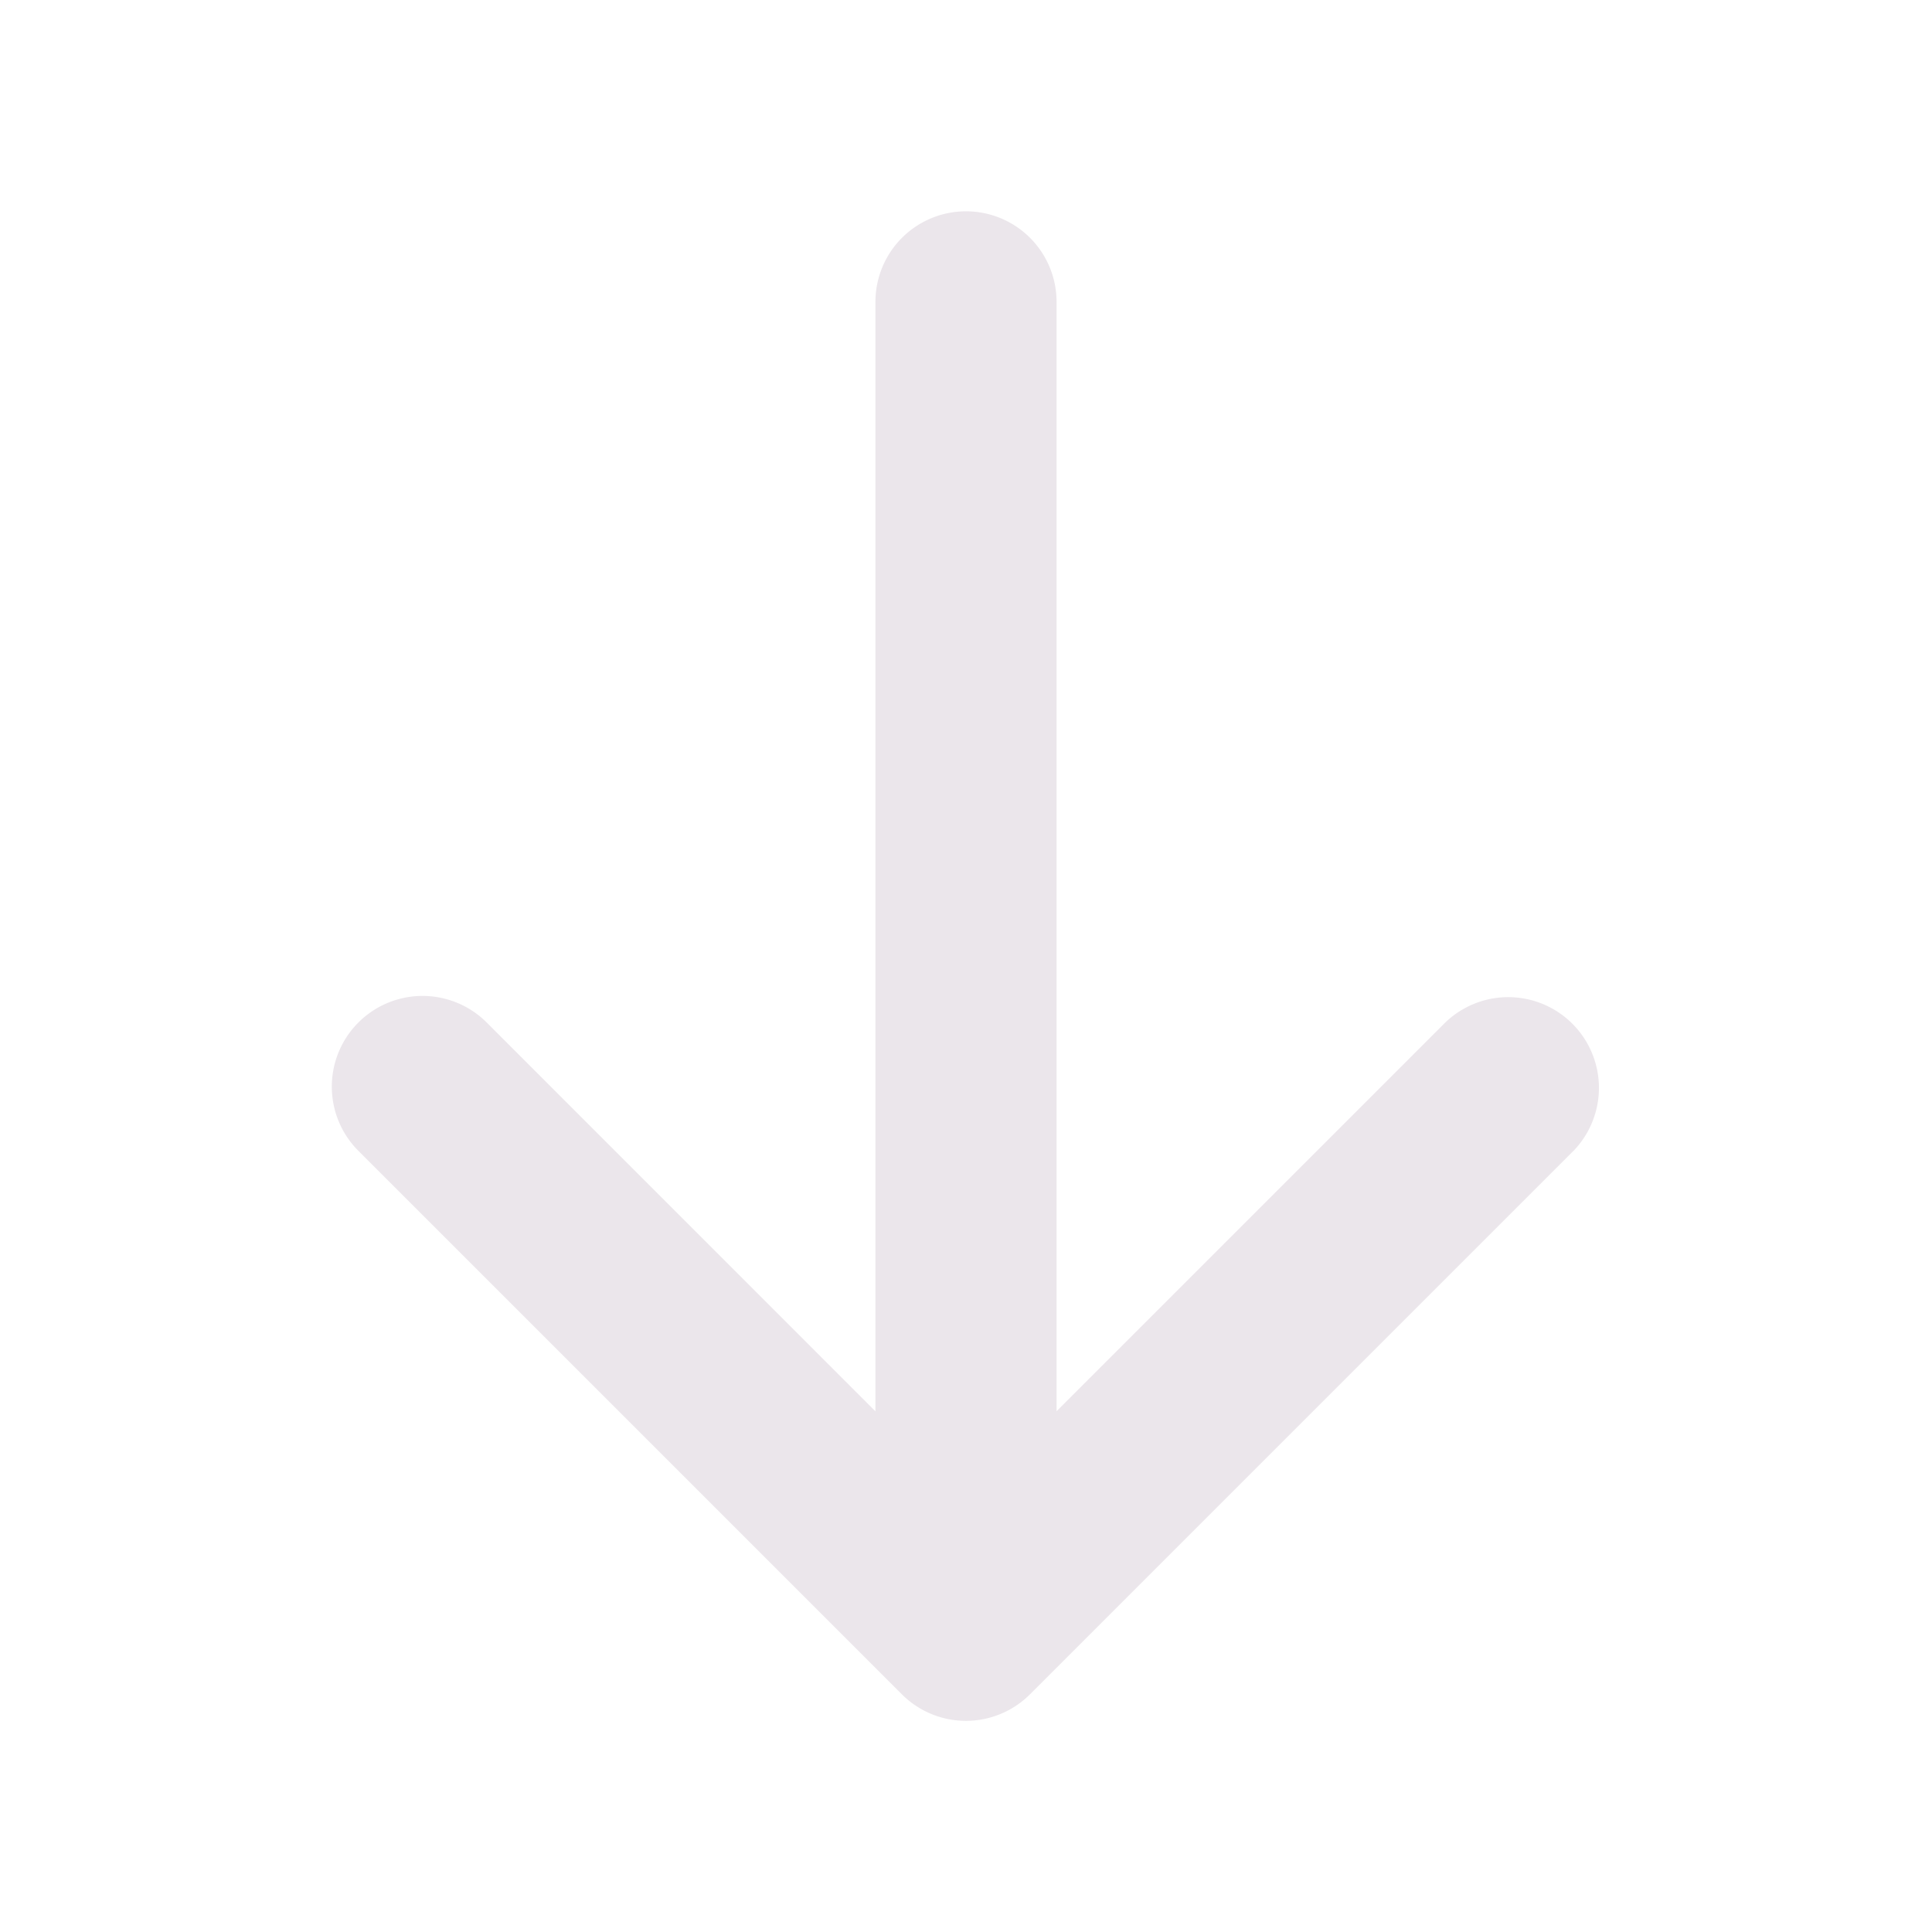 <svg xmlns="http://www.w3.org/2000/svg" width="24" height="24" fill="none" viewBox="0 0 24 24">
  <path fill="#EBE6EB" d="m19.546 14.296-6.75 6.75a1.125 1.125 0 0 1-1.594 0l-6.75-6.75a1.127 1.127 0 1 1 1.594-1.594l4.829 4.83V3.75a1.125 1.125 0 1 1 2.25 0v13.781l4.83-4.83a1.127 1.127 0 0 1 1.593 1.594h-.002Z"/>
</svg>
